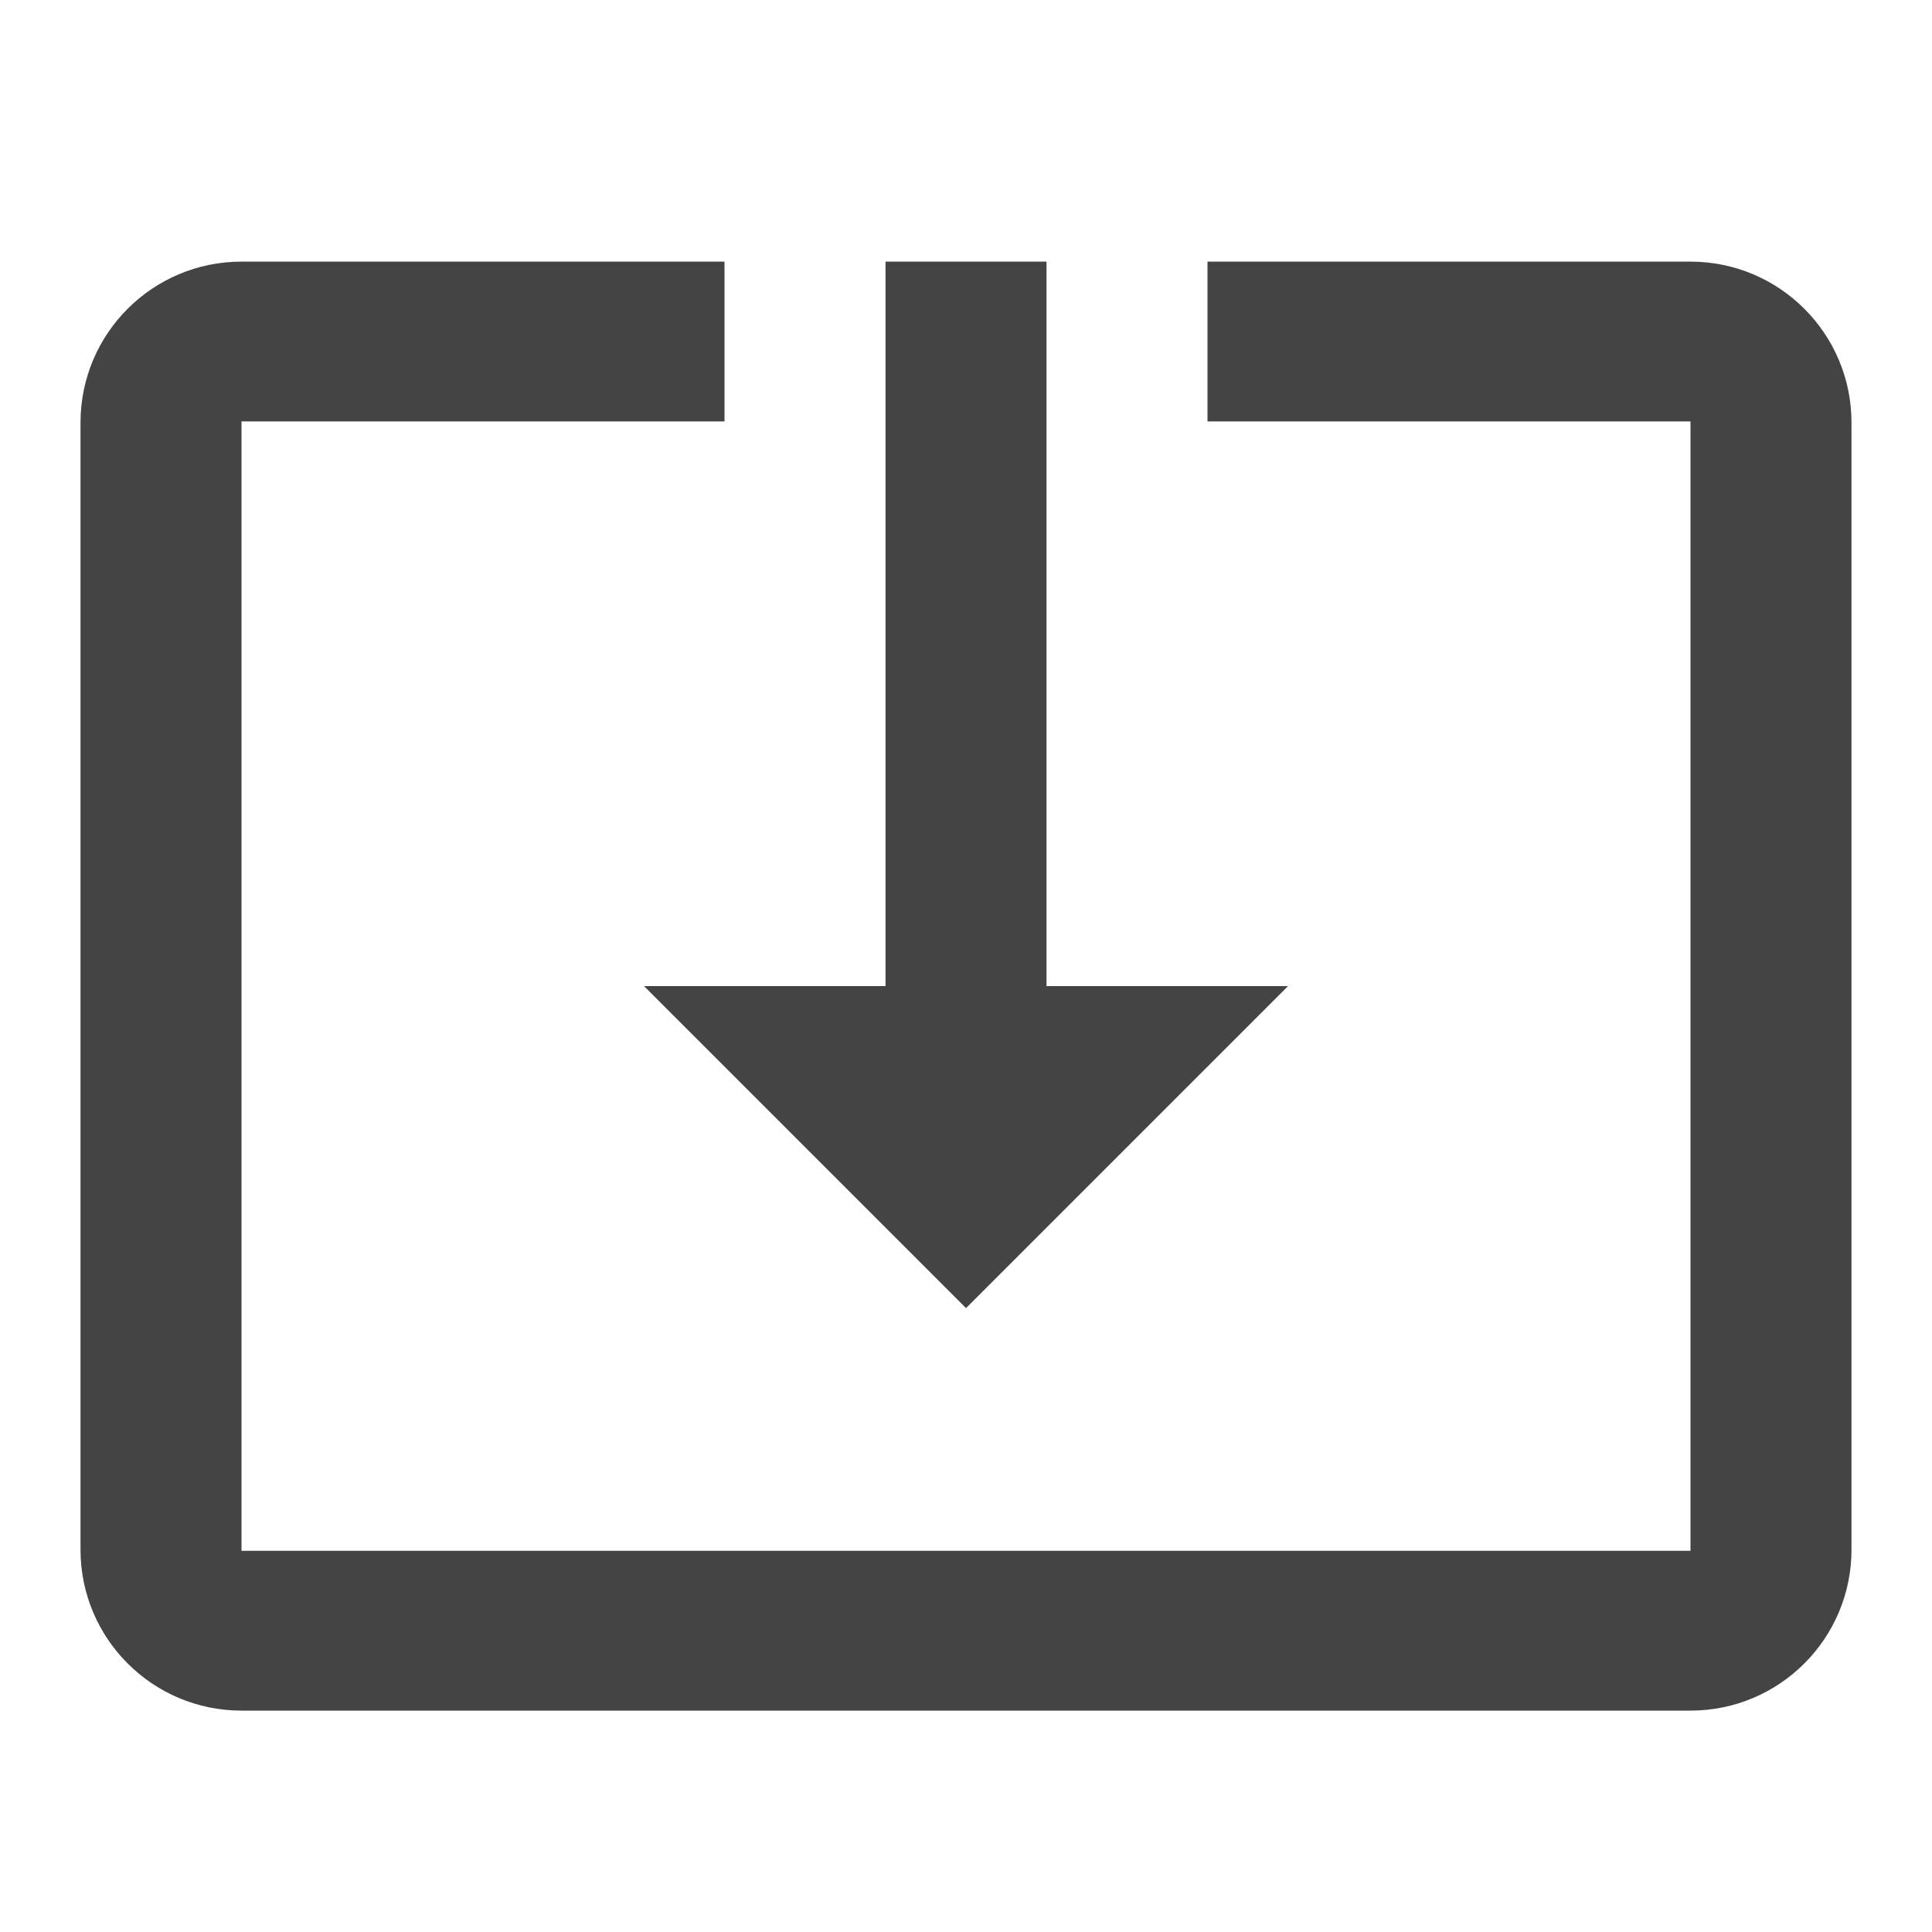 <?xml version="1.0" encoding="utf-8"?>
<!-- Generated by IcoMoon.io -->
<!DOCTYPE svg PUBLIC "-//W3C//DTD SVG 1.1//EN" "http://www.w3.org/Graphics/SVG/1.1/DTD/svg11.dtd">
<svg version="1.1" xmlns="http://www.w3.org/2000/svg" xmlns:xlink="http://www.w3.org/1999/xlink" width="64" height="64" viewBox="0 0 64 64">
<path d="M32 43.333l10.667-10.667h-8v-24h-5.333v24h-8l10.667 10.667zM56 8.667h-16v5.293h16v37.413h-48v-37.413h16v-5.293h-16c-2.947 0-5.333 2.387-5.333 5.333v37.333c0 2.947 2.387 5.333 5.333 5.333h48c2.947 0 5.333-2.387 5.333-5.333v-37.333c0-2.947-2.387-5.333-5.333-5.333z" fill="#444444"></path>
</svg>
